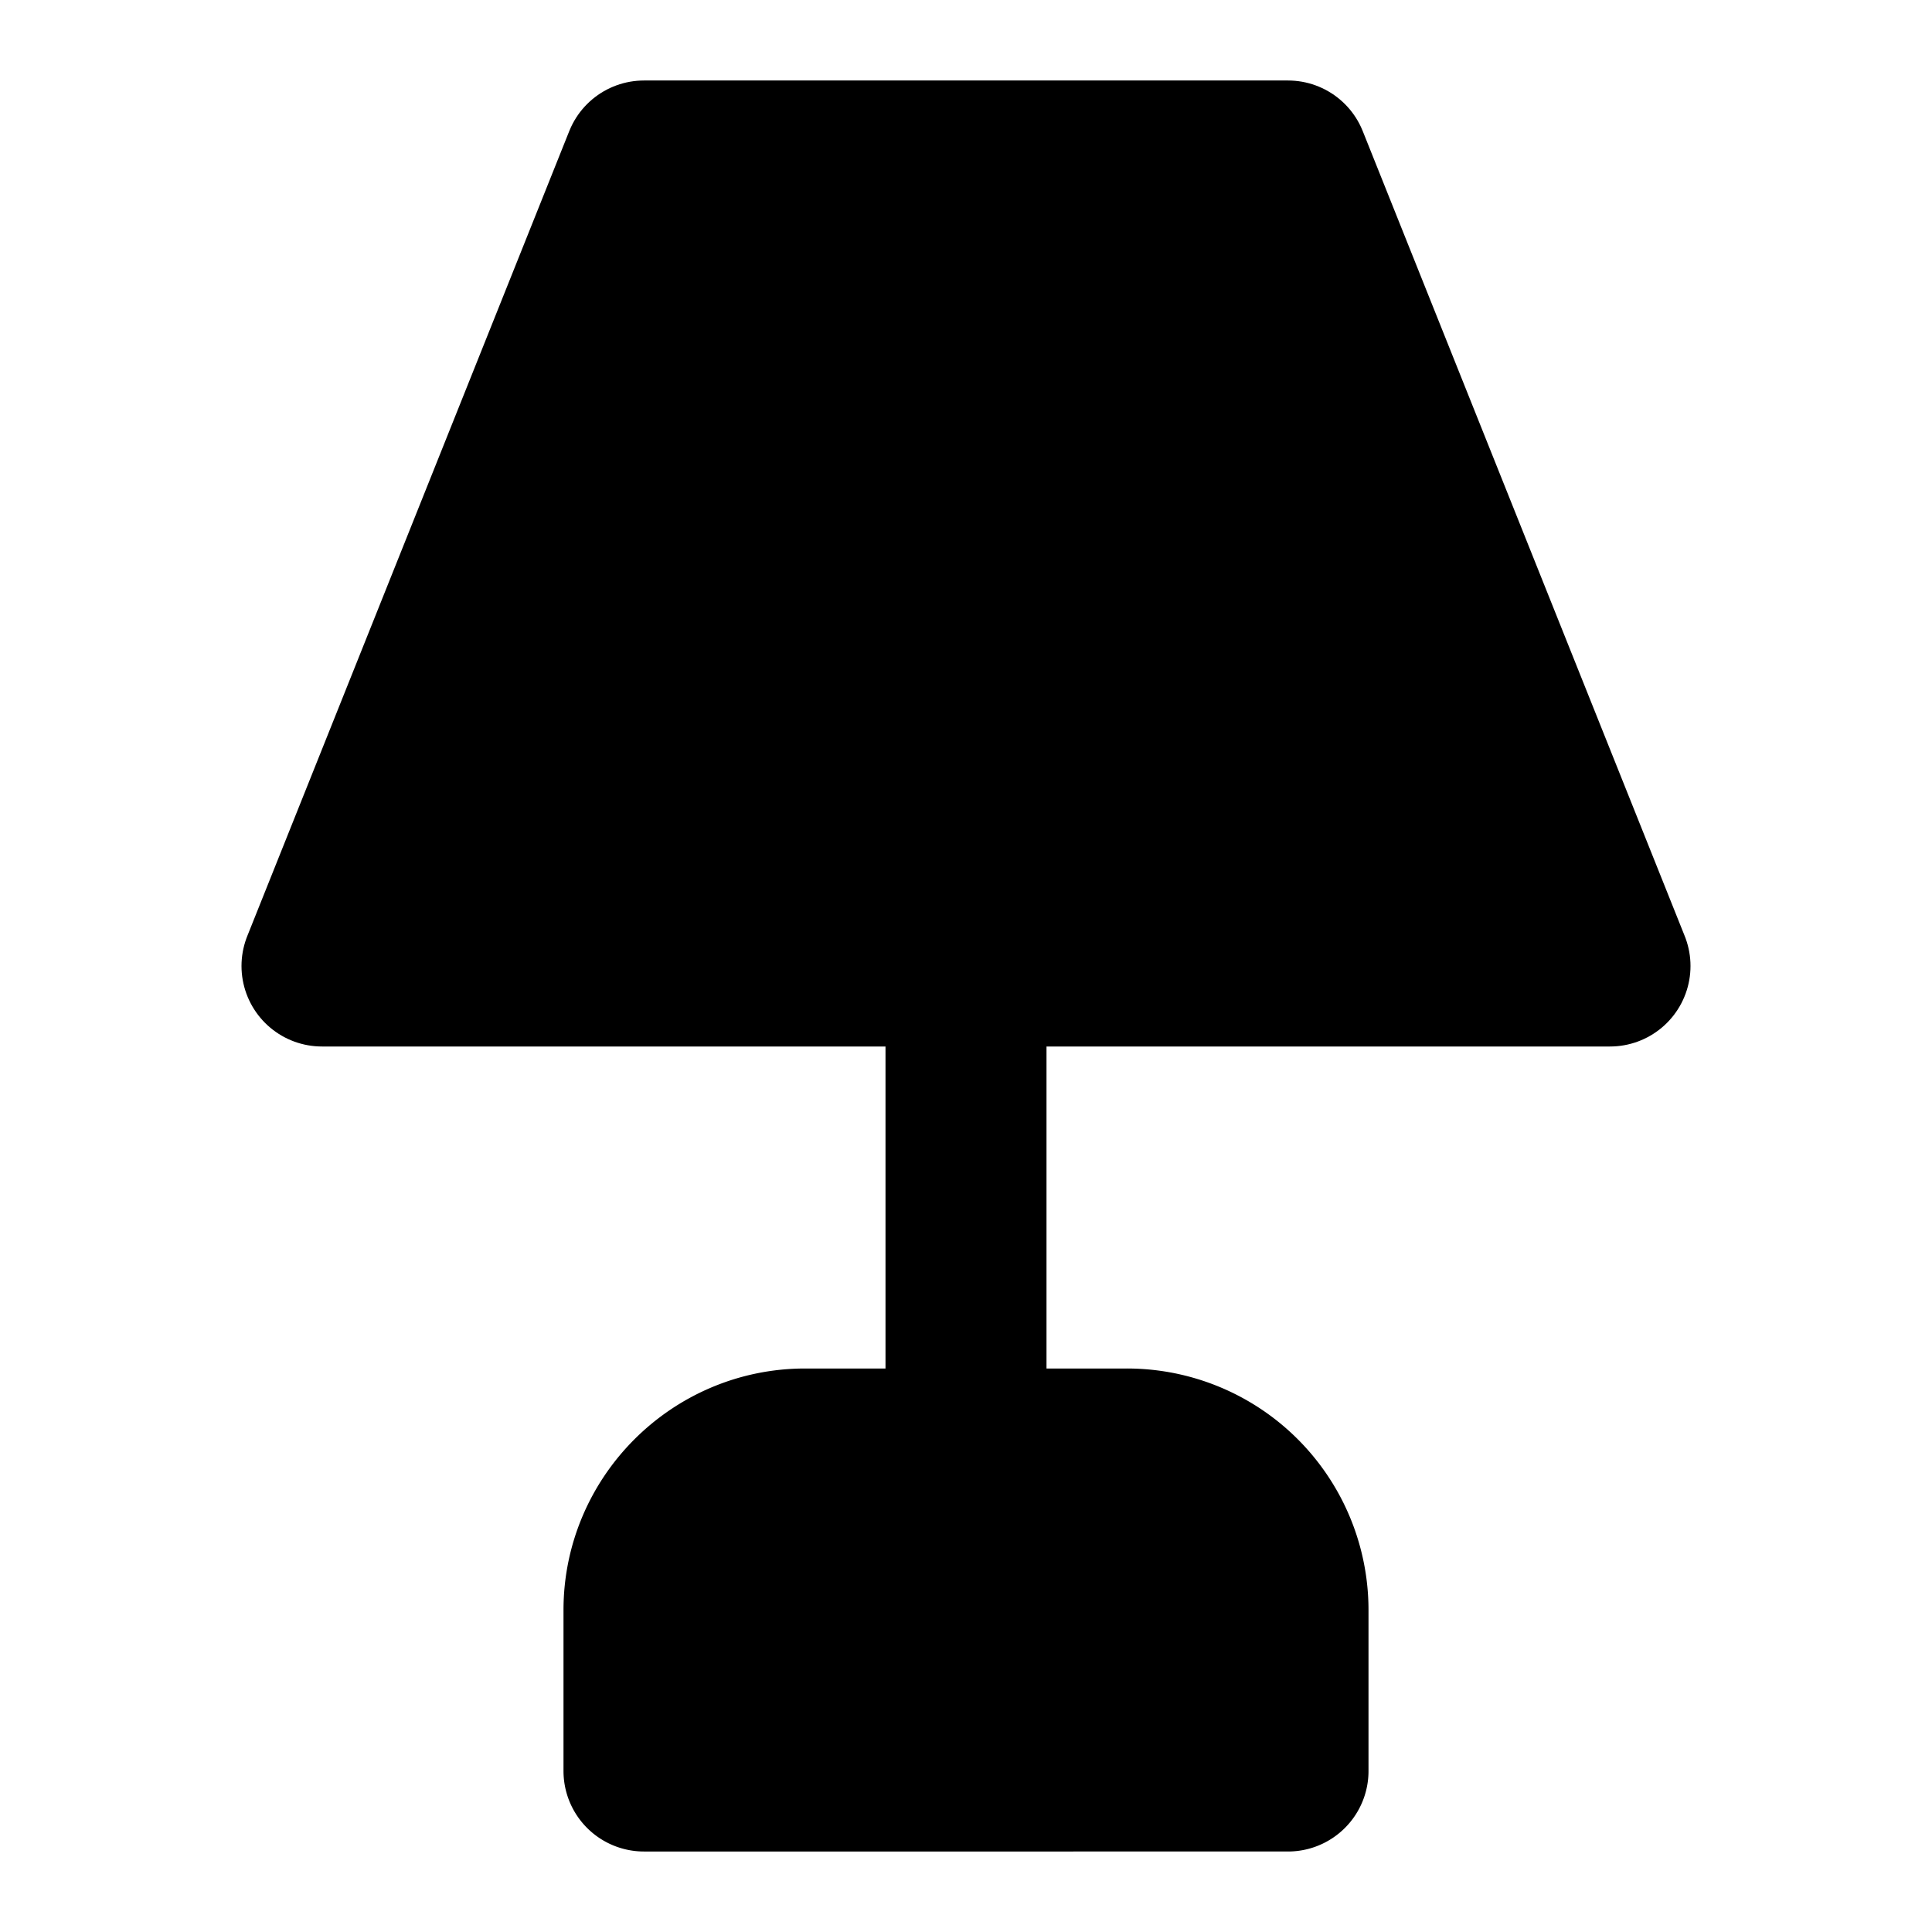 <!-- @license lucide-static v0.397.0 - ISC -->
<svg
    xmlns="http://www.w3.org/2000/svg"
    class="lucide lucide-lamp"
    width="24"
    height="24"
    viewBox="0 0 24 24"
    fill="currentColor"
    stroke="currentColor"
    stroke-width="2"
    stroke-linecap="round"
    stroke-linejoin="round"
>
    <path vector-effect="non-scaling-stroke" d="M8 2h8l4 10H4L8 2Z" />
    <path vector-effect="non-scaling-stroke" d="M12 12v6" />
    <path vector-effect="non-scaling-stroke" d="M8 22v-2c0-1.1.9-2 2-2h4a2 2 0 0 1 2 2v2H8Z" />
</svg>
